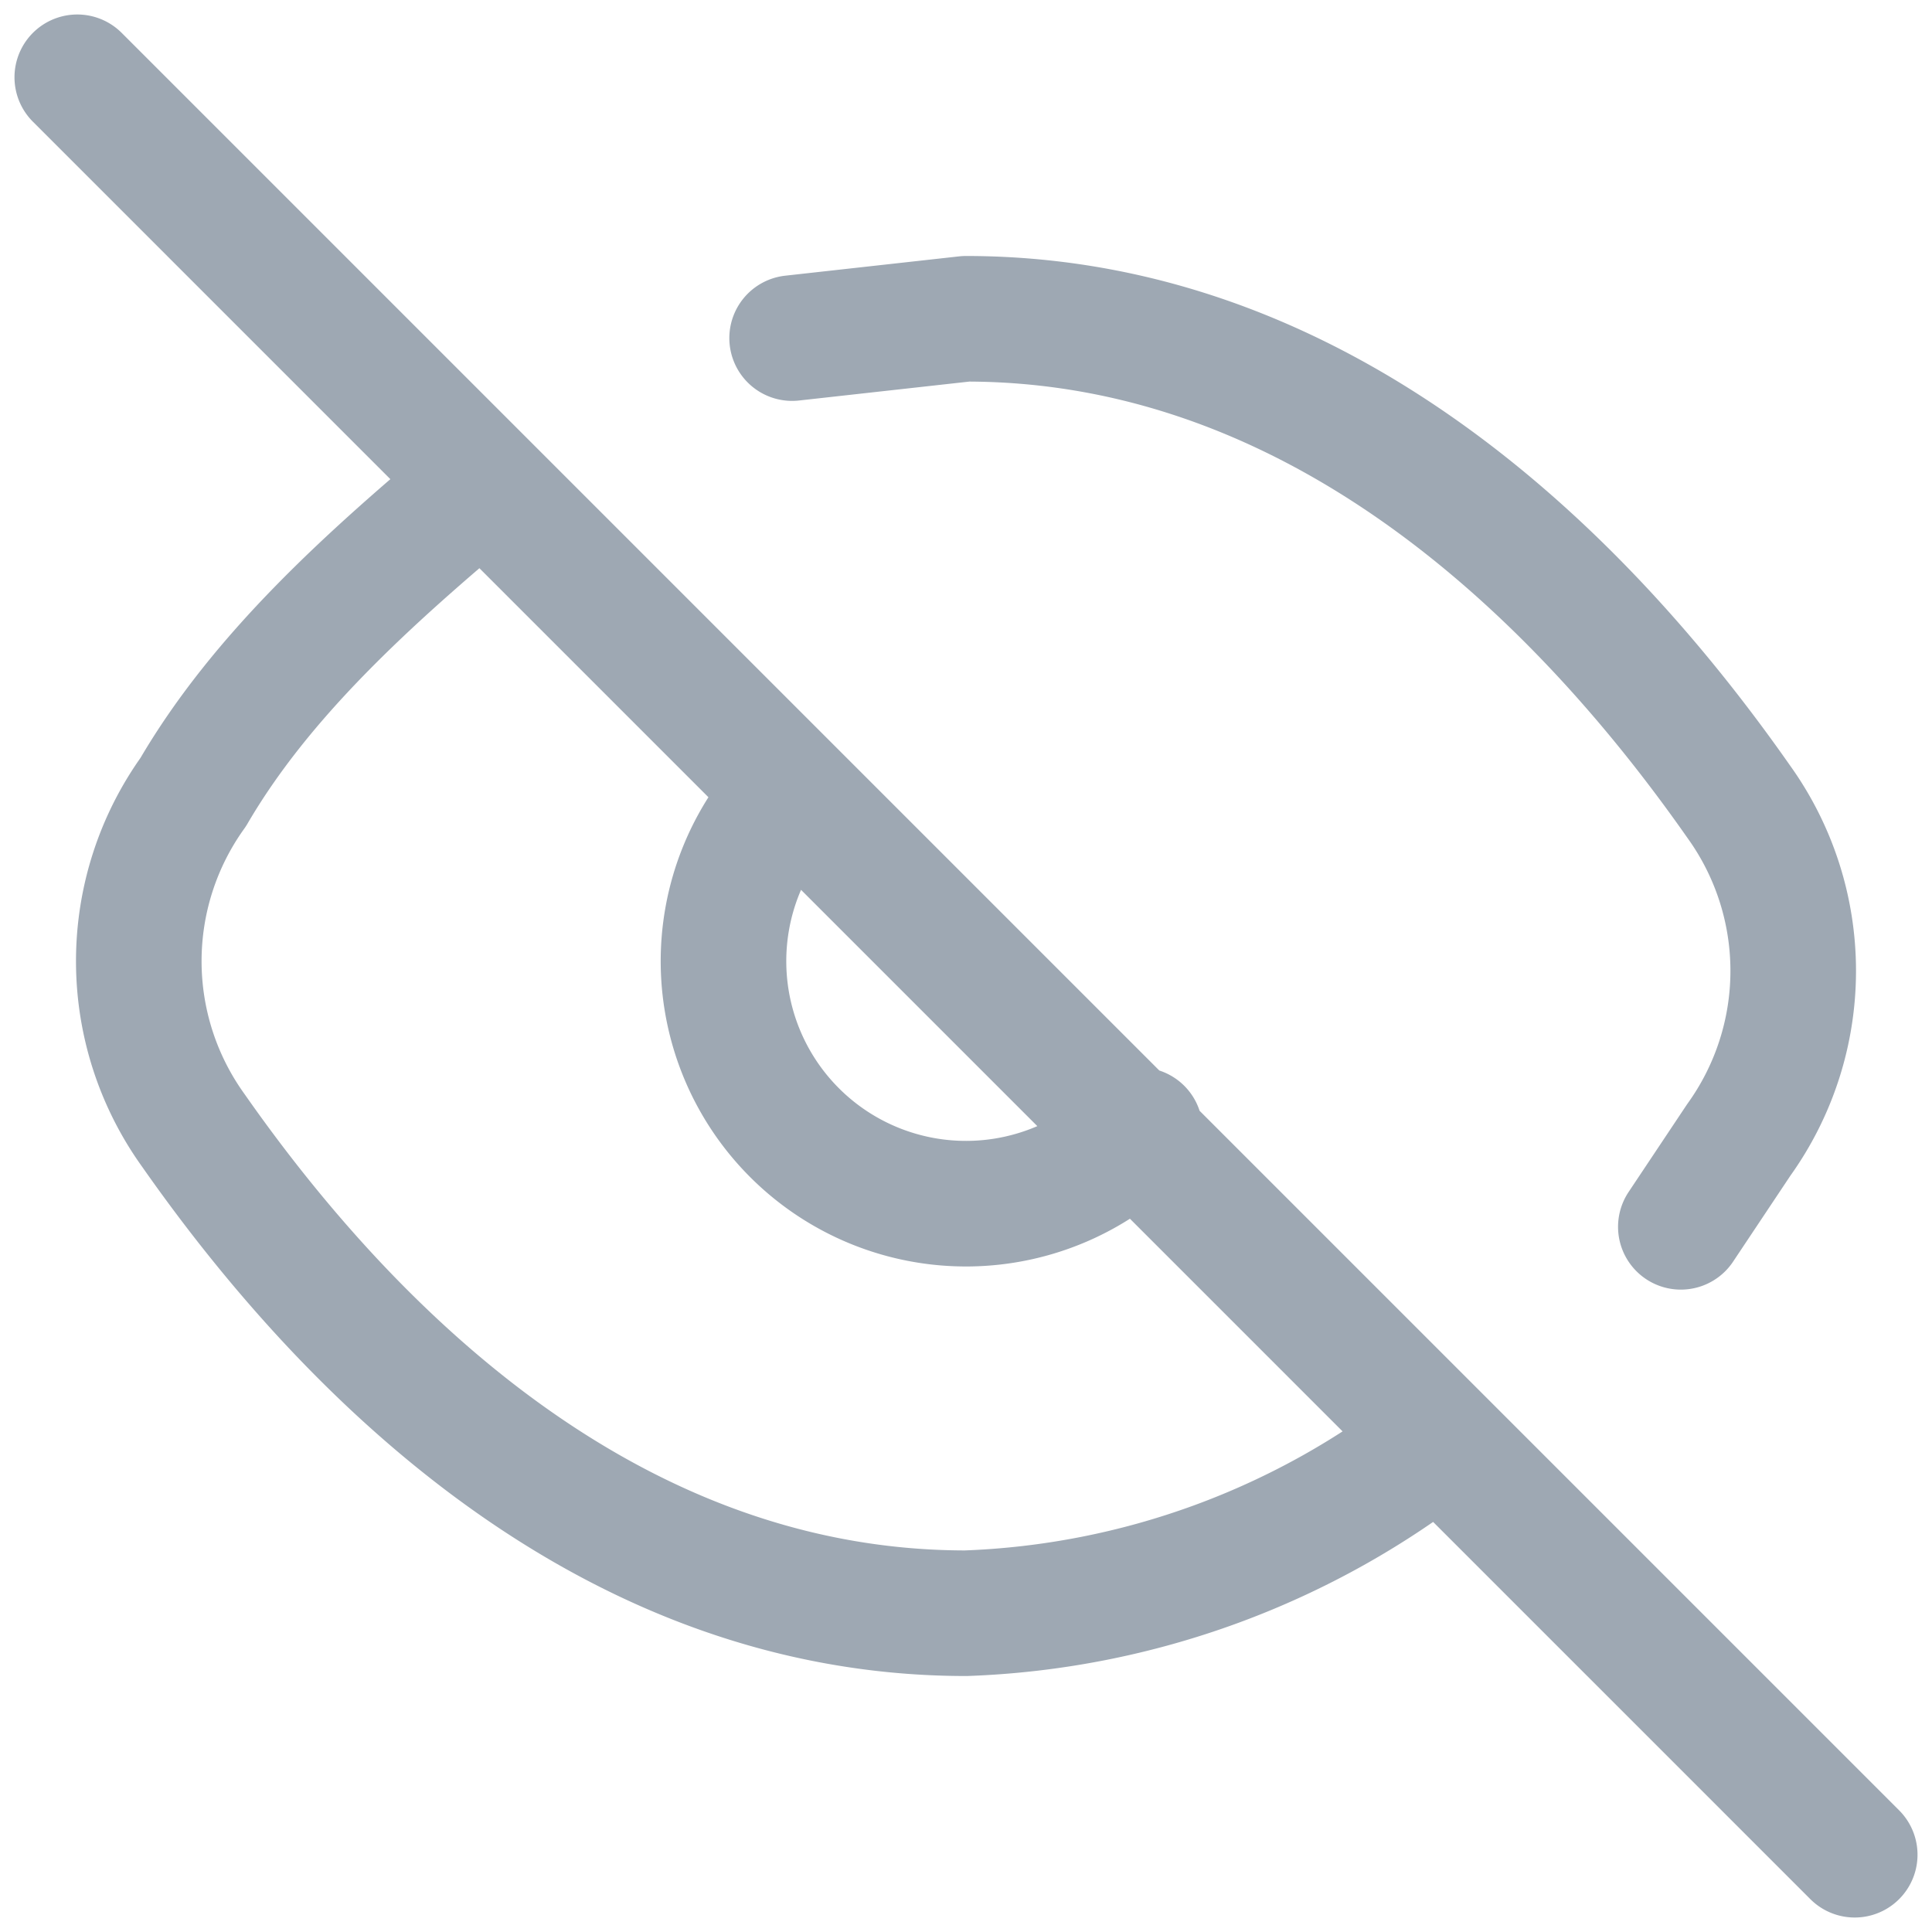 <svg width="20" height="20" fill="none" xmlns="http://www.w3.org/2000/svg"><path d="m8.2 3.5 1.8-.2c3.9 0 6.6 3 8 5a3 3 0 0 1 0 3.5l-.6.9m-5.6-1a2.5 2.5 0 1 1-3.6-3.5M.8.8l18.4 18.4m-4.3-4.3a8.4 8.4 0 0 1-4.9 1.8c-3.9 0-6.6-3-8-5a3 3 0 0 1 0-3.5C2.7 7 3.8 6 5 5l10 10Z" stroke="#9EA8B3" stroke-width="1.3" stroke-linecap="round" stroke-linejoin="round"/></svg>